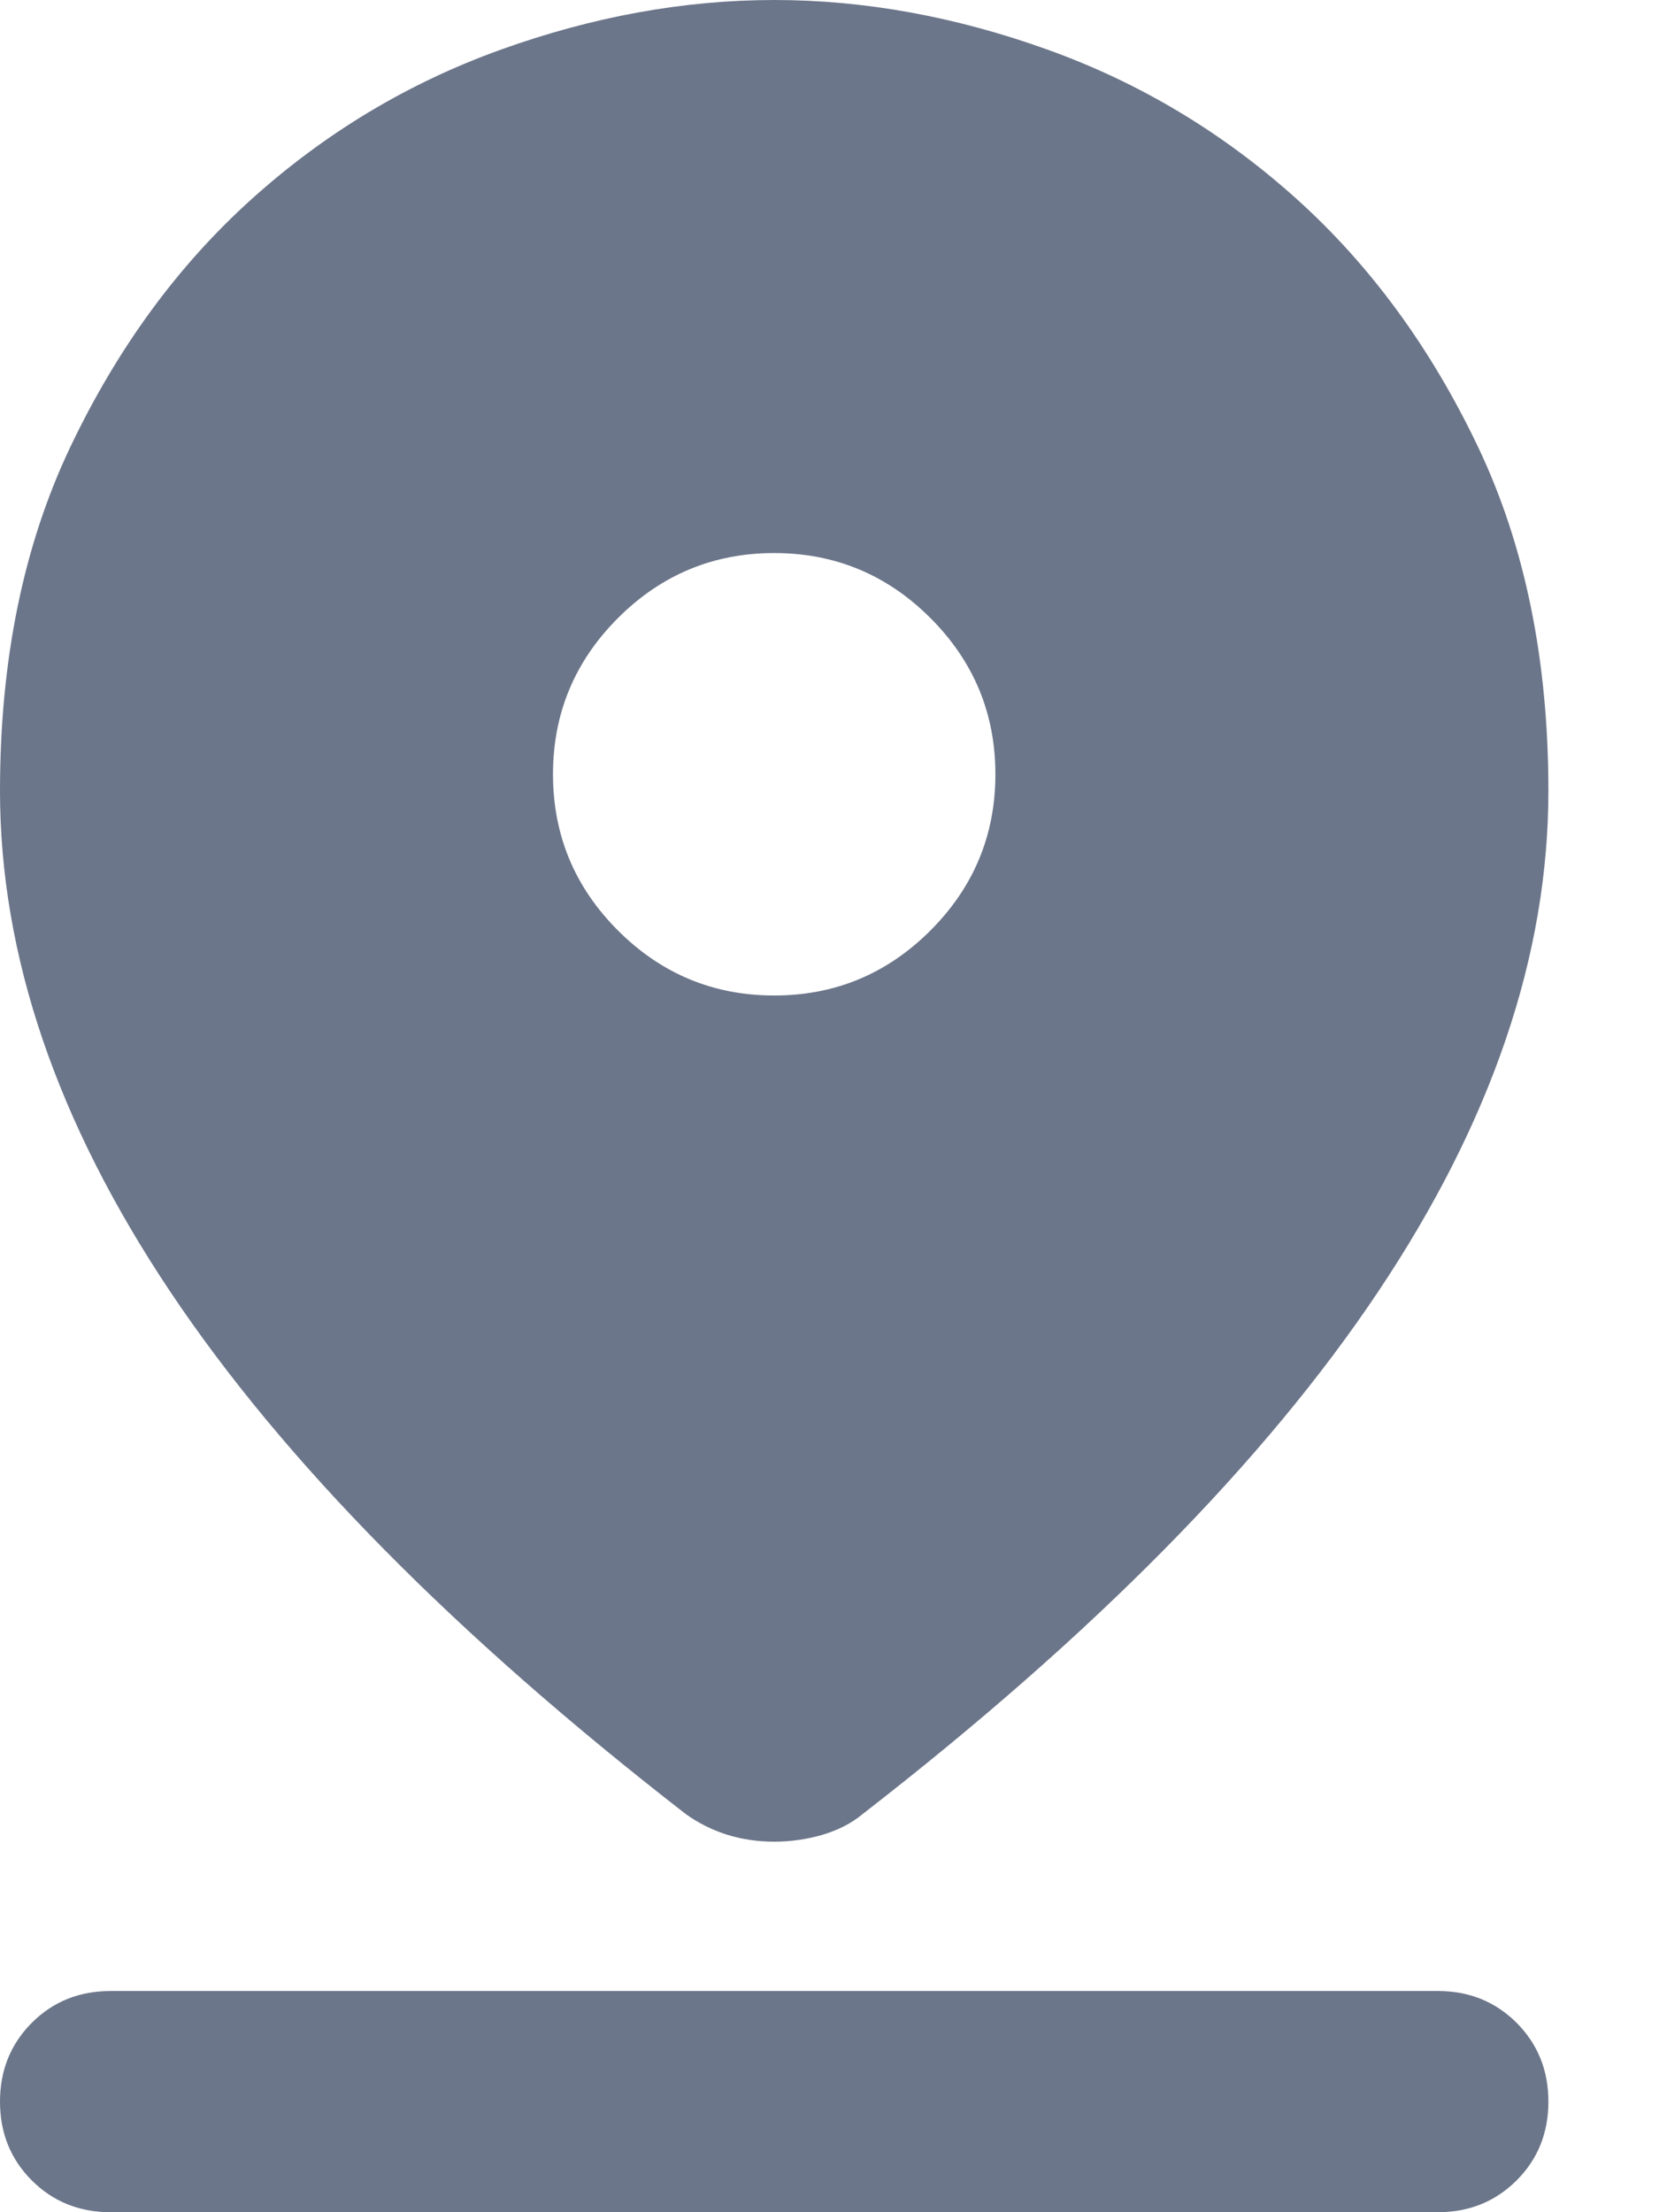 <svg width="12" height="16" viewBox="0 0 12 16" fill="none" xmlns="http://www.w3.org/2000/svg">
<path d="M5.6 13.32C5.48 13.32 5.367 13.303 5.26 13.27C5.153 13.236 5.053 13.187 4.96 13.12C3.293 11.827 2.05 10.567 1.23 9.34C0.41 8.113 0 6.907 0 5.72C0 4.773 0.17 3.943 0.51 3.23C0.85 2.517 1.287 1.92 1.82 1.44C2.353 0.96 2.953 0.6 3.62 0.36C4.287 0.12 4.947 0 5.6 0C6.253 0 6.913 0.12 7.58 0.36C8.247 0.6 8.847 0.96 9.38 1.44C9.913 1.92 10.35 2.517 10.69 3.23C11.03 3.943 11.2 4.773 11.2 5.72C11.2 6.907 10.79 8.113 9.97 9.34C9.15 10.567 7.907 11.827 6.24 13.12C6.16 13.187 6.063 13.236 5.95 13.27C5.837 13.303 5.72 13.32 5.6 13.32ZM5.6 7.2C6.04 7.2 6.417 7.043 6.73 6.73C7.043 6.417 7.2 6.04 7.2 5.6C7.2 5.16 7.043 4.783 6.73 4.47C6.417 4.157 6.04 4 5.6 4C5.16 4 4.783 4.157 4.47 4.47C4.157 4.783 4 5.16 4 5.6C4 6.04 4.157 6.417 4.47 6.73C4.783 7.043 5.16 7.2 5.6 7.2ZM0.8 16C0.573 16 0.383 15.923 0.23 15.77C0.077 15.617 0 15.427 0 15.2C0 14.973 0.077 14.784 0.23 14.63C0.383 14.477 0.573 14.4 0.8 14.4H10.4C10.627 14.4 10.816 14.477 10.97 14.63C11.123 14.784 11.2 14.973 11.2 15.2C11.2 15.427 11.123 15.617 10.97 15.77C10.816 15.923 10.627 16 10.4 16H0.8Z" fill="#6C768A"/>
</svg>
